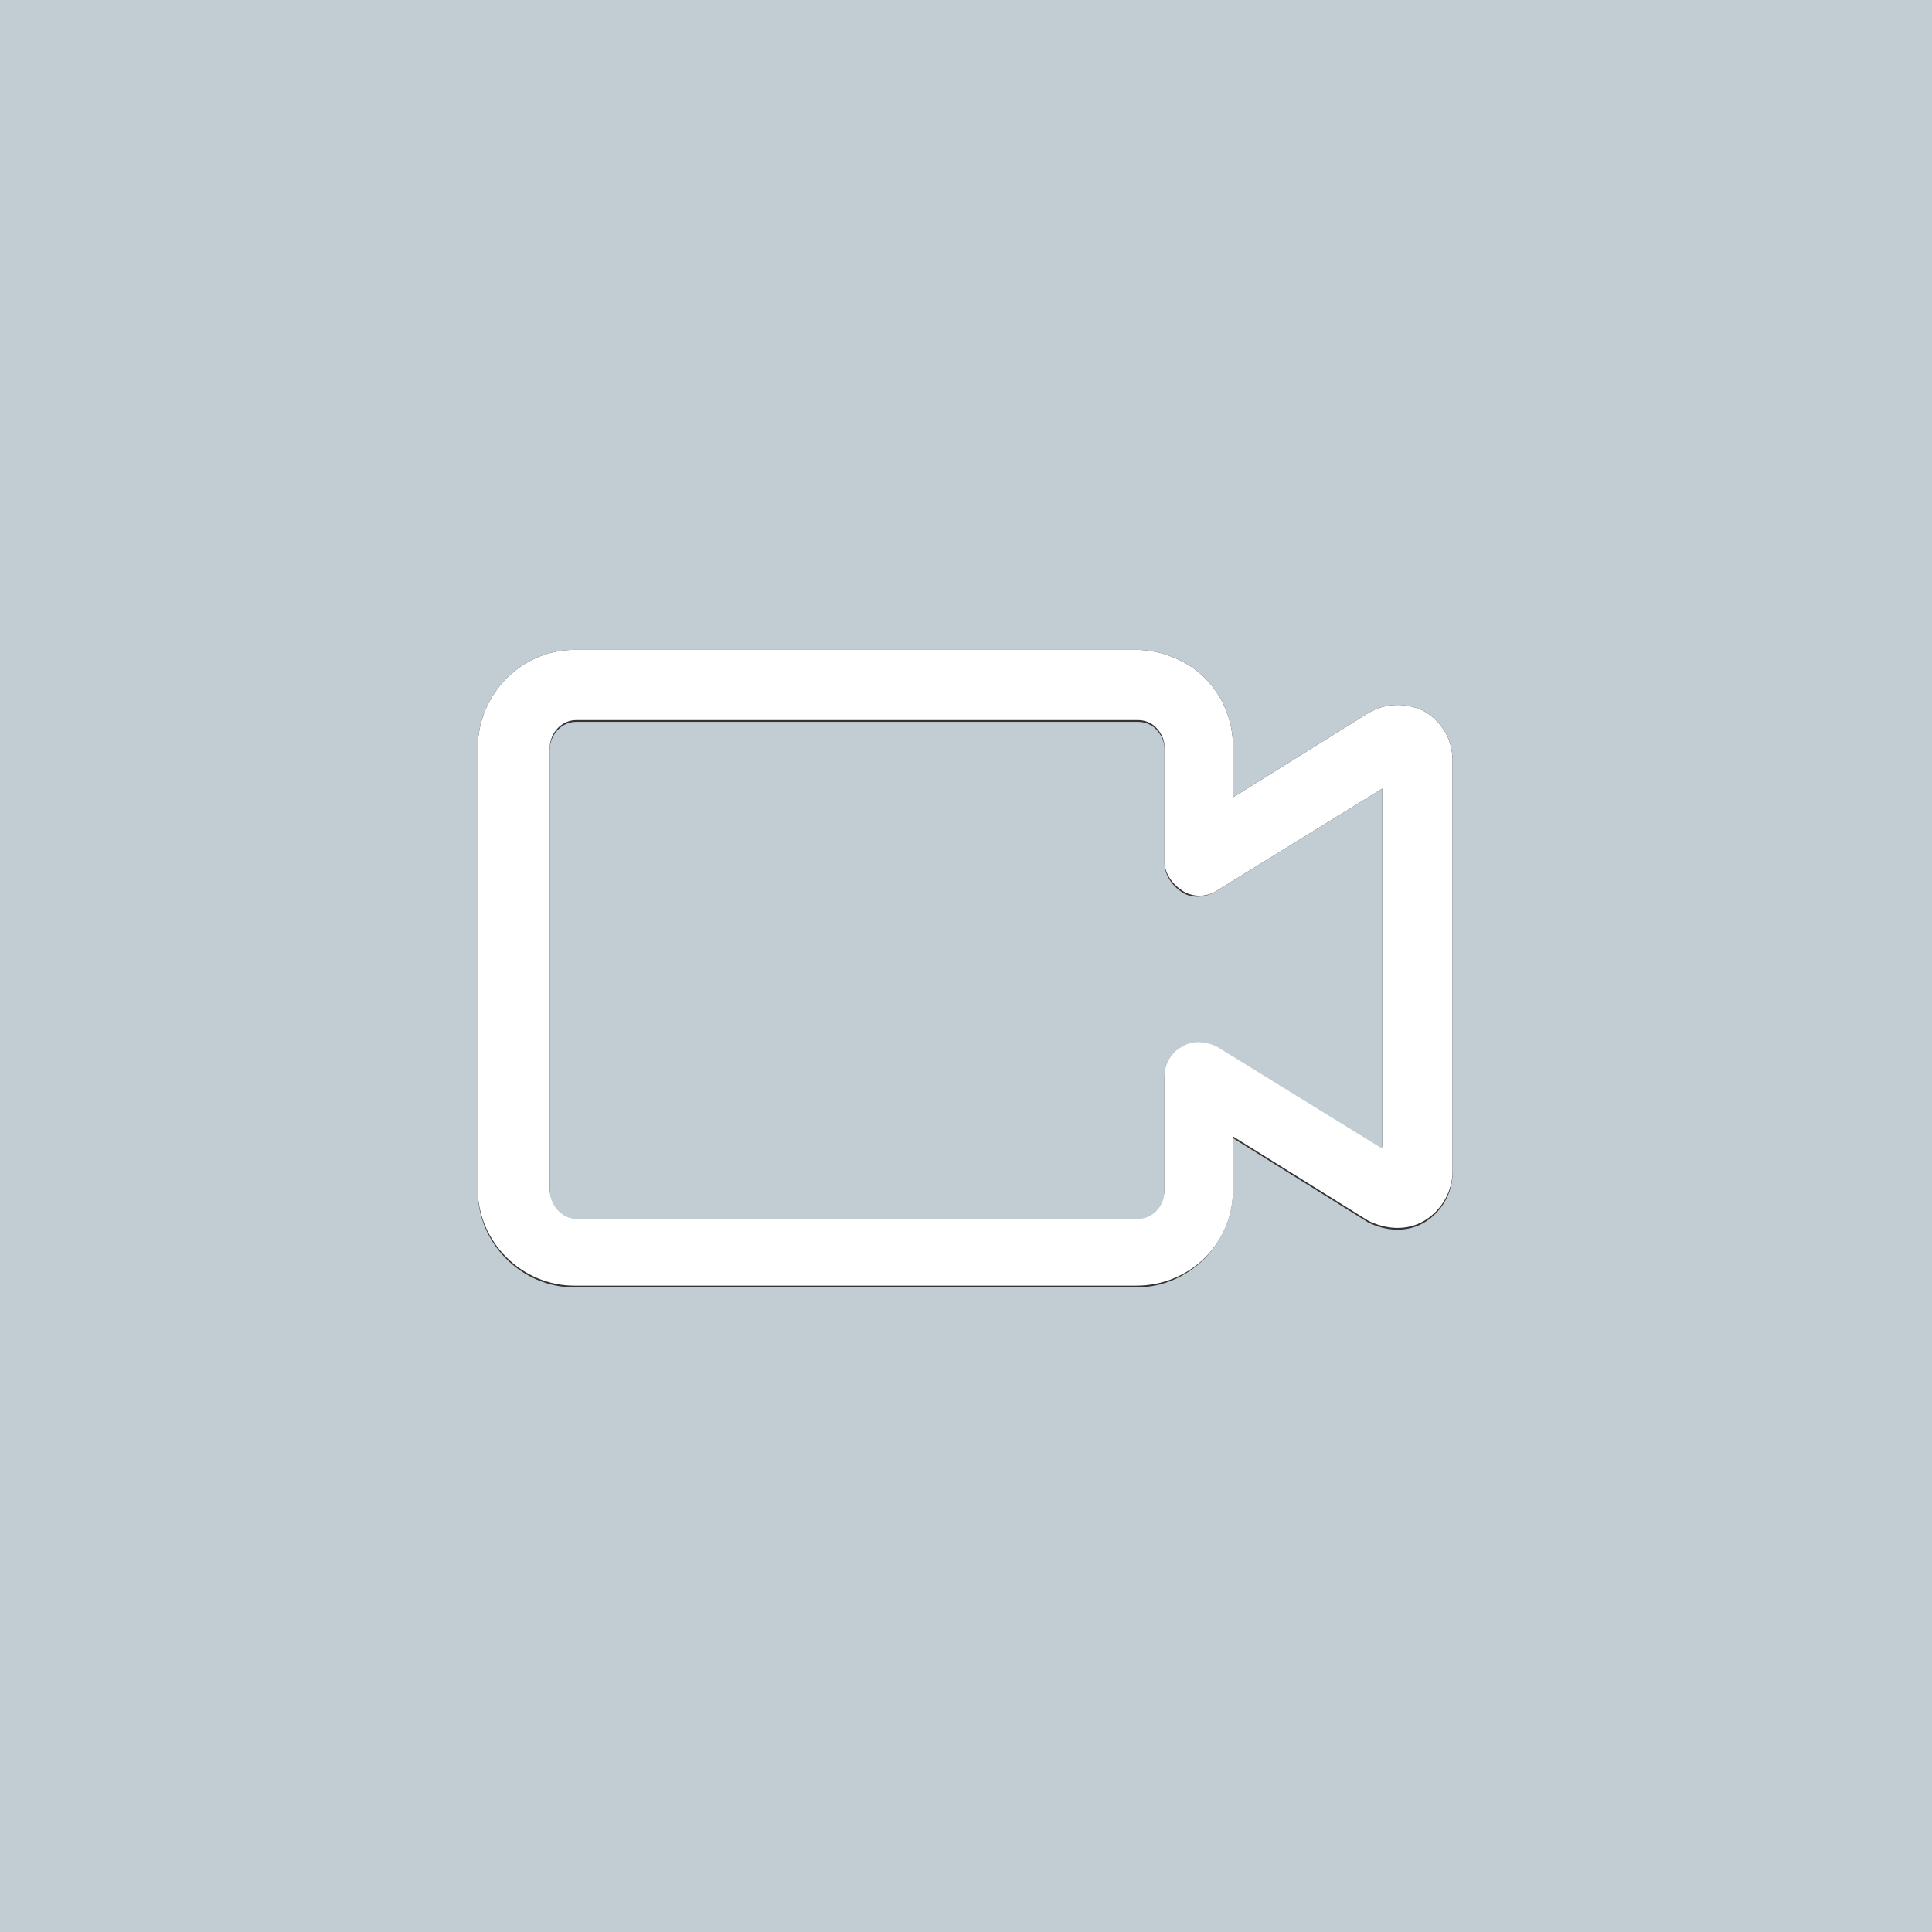 <?xml version="1.0" standalone="no"?><!DOCTYPE svg PUBLIC "-//W3C//DTD SVG 1.1//EN" "http://www.w3.org/Graphics/SVG/1.1/DTD/svg11.dtd"><svg t="1564378568184" class="icon" viewBox="0 0 1024 1024" version="1.1" xmlns="http://www.w3.org/2000/svg" p-id="3338" xmlns:xlink="http://www.w3.org/1999/xlink" width="128" height="128"><rect x="0" y="0" width="1024" height="1024" fill="#333333" stroke="none"/><defs><style type="text/css"></style></defs><path d="M602.298 681.425h-297.891c-27.927 0-51.2-23.273-51.2-51.2V396.567c0-28.858 23.273-52.131 51.2-52.131h297.891c13.033 0 26.996 5.585 36.305 14.895s14.895 22.342 14.895 36.305v26.996l71.68-44.684c9.309-5.585 20.48-5.585 29.789-0.931 9.309 5.585 14.895 14.895 14.895 26.065v217.833c0 10.24-5.585 20.48-14.895 26.065-9.309 5.585-20.48 4.655-29.789 0l-71.68-44.684v26.996c0.931 28.858-22.342 52.131-51.2 52.131zM305.338 381.673c-7.447 0-13.964 6.516-13.964 14.895v233.658c0 7.447 6.516 14.895 13.964 14.895h297.891c7.447 0 13.964-6.516 13.964-14.895v-60.509c0-6.516 3.724-13.033 9.309-15.825 5.585-3.724 13.033-2.793 18.618 0l87.505 53.993V417.978l-87.505 53.993c-5.585 3.724-13.033 3.724-18.618 0-5.585-3.724-9.309-9.309-9.309-15.825v-60.509c0-3.724-1.862-7.447-4.655-10.24-2.793-2.793-6.516-3.724-9.309-3.724h-297.891z m440.32 28.858zM735.418 394.705z" fill="#FFFFFF" p-id="3339"></path><path d="M626.502 472.902c-5.585-3.724-9.309-9.309-9.309-15.825v-60.509c0-3.724-1.862-7.447-4.655-10.24-2.793-2.793-6.516-3.724-9.309-3.724h-297.891c-7.447 0-13.964 6.516-13.964 14.895v233.658c0 7.447 6.516 14.895 13.964 14.895h297.891c7.447 0 13.964-6.516 13.964-14.895v-60.509c0-6.516 3.724-13.033 9.309-15.825 5.585-3.724 13.033-2.793 18.618 0l87.505 53.993V417.978l-87.505 53.993c-5.585 3.724-13.033 4.655-18.618 0.931z" fill="#C2CCD3" p-id="3340"></path><path d="M0 0v1024h1024V0H0z m769.862 621.847c0 10.24-5.585 20.48-14.895 26.065-9.309 5.585-20.48 4.655-29.789 0l-71.68-44.684v26.996c0 28.858-23.273 52.131-51.2 52.131h-297.891c-27.927 0-51.2-23.273-51.2-51.2V396.567c0-28.858 23.273-52.131 51.2-52.131h297.891c13.033 0 26.996 5.585 36.305 14.895s14.895 22.342 14.895 36.305v26.996l71.68-44.684c9.309-5.585 20.48-5.585 29.789-0.931 9.309 5.585 14.895 14.895 14.895 26.065v218.764z" fill="#C2CCD3" p-id="3341"></path></svg>